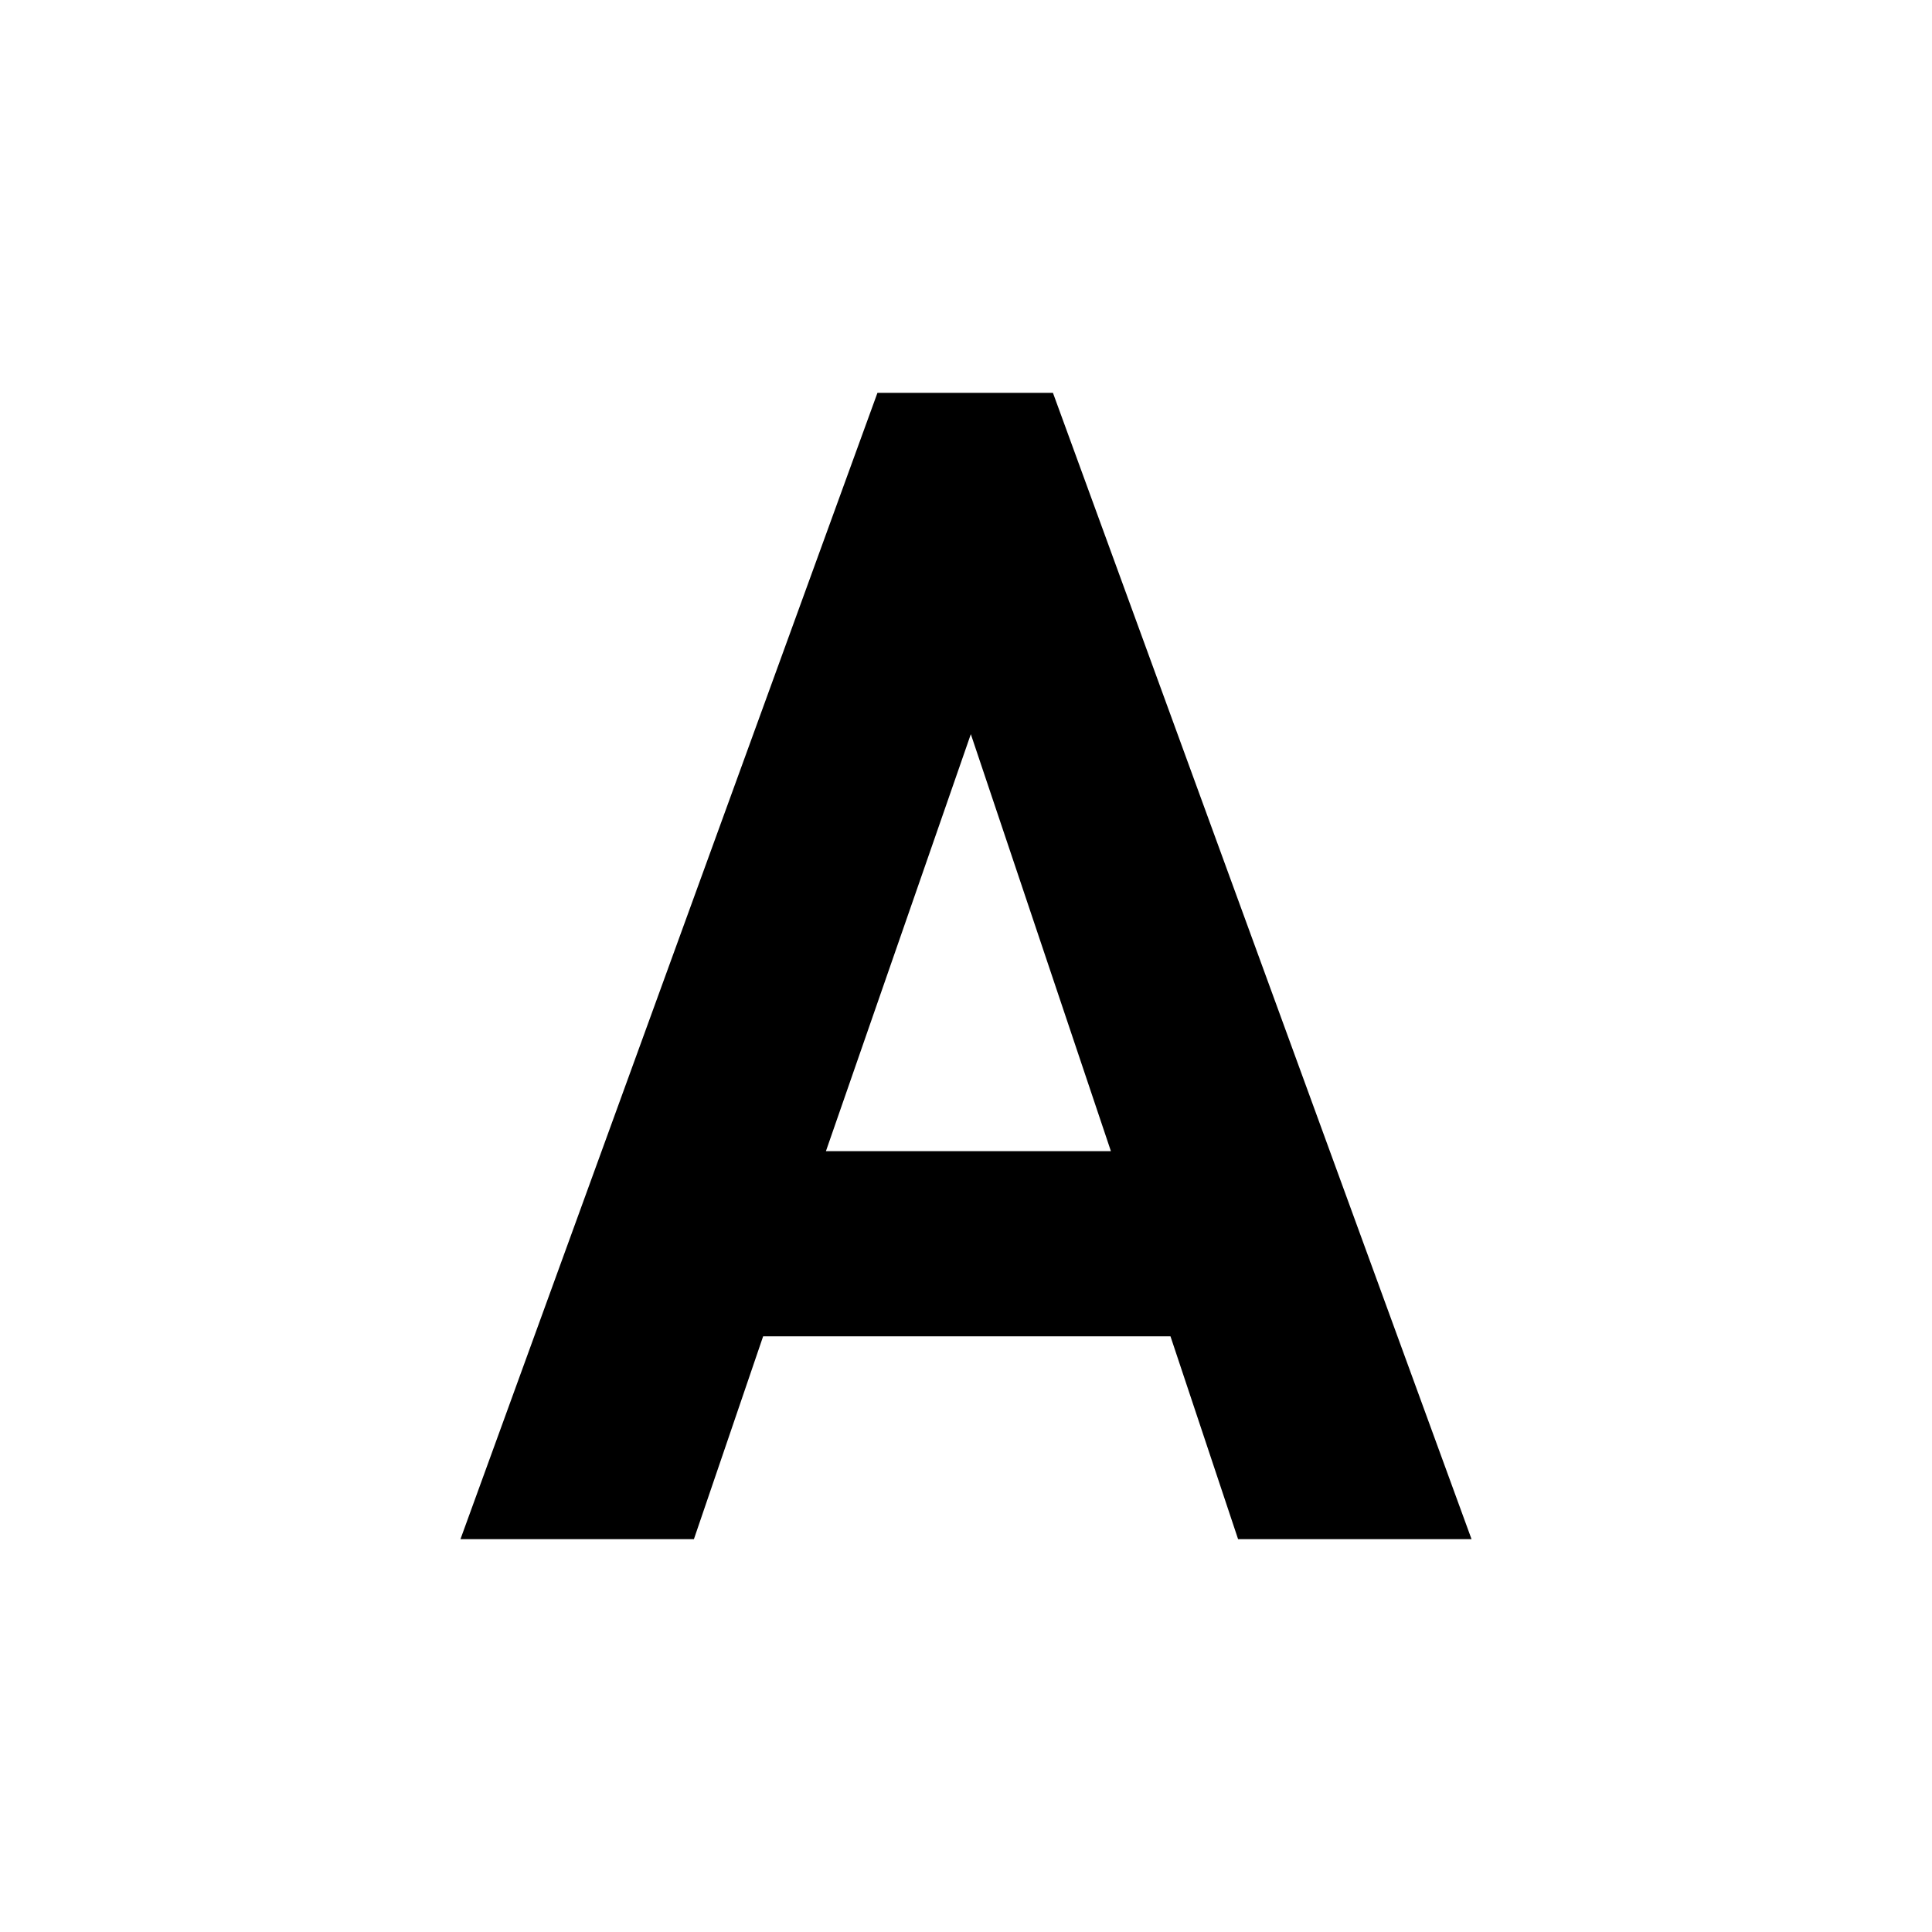 <svg id="Layer_1" data-name="Layer 1" xmlns="http://www.w3.org/2000/svg" viewBox="0 0 24 24"><title>E1X_ico_font</title><path d="M15.38,19.12l-.84-2.52H9.48l-.86,2.52H5.72L10.9,4.88h2.18l5.2,14.24Zm-3.32-10-1.8,5.18H13.8Z"/></svg>